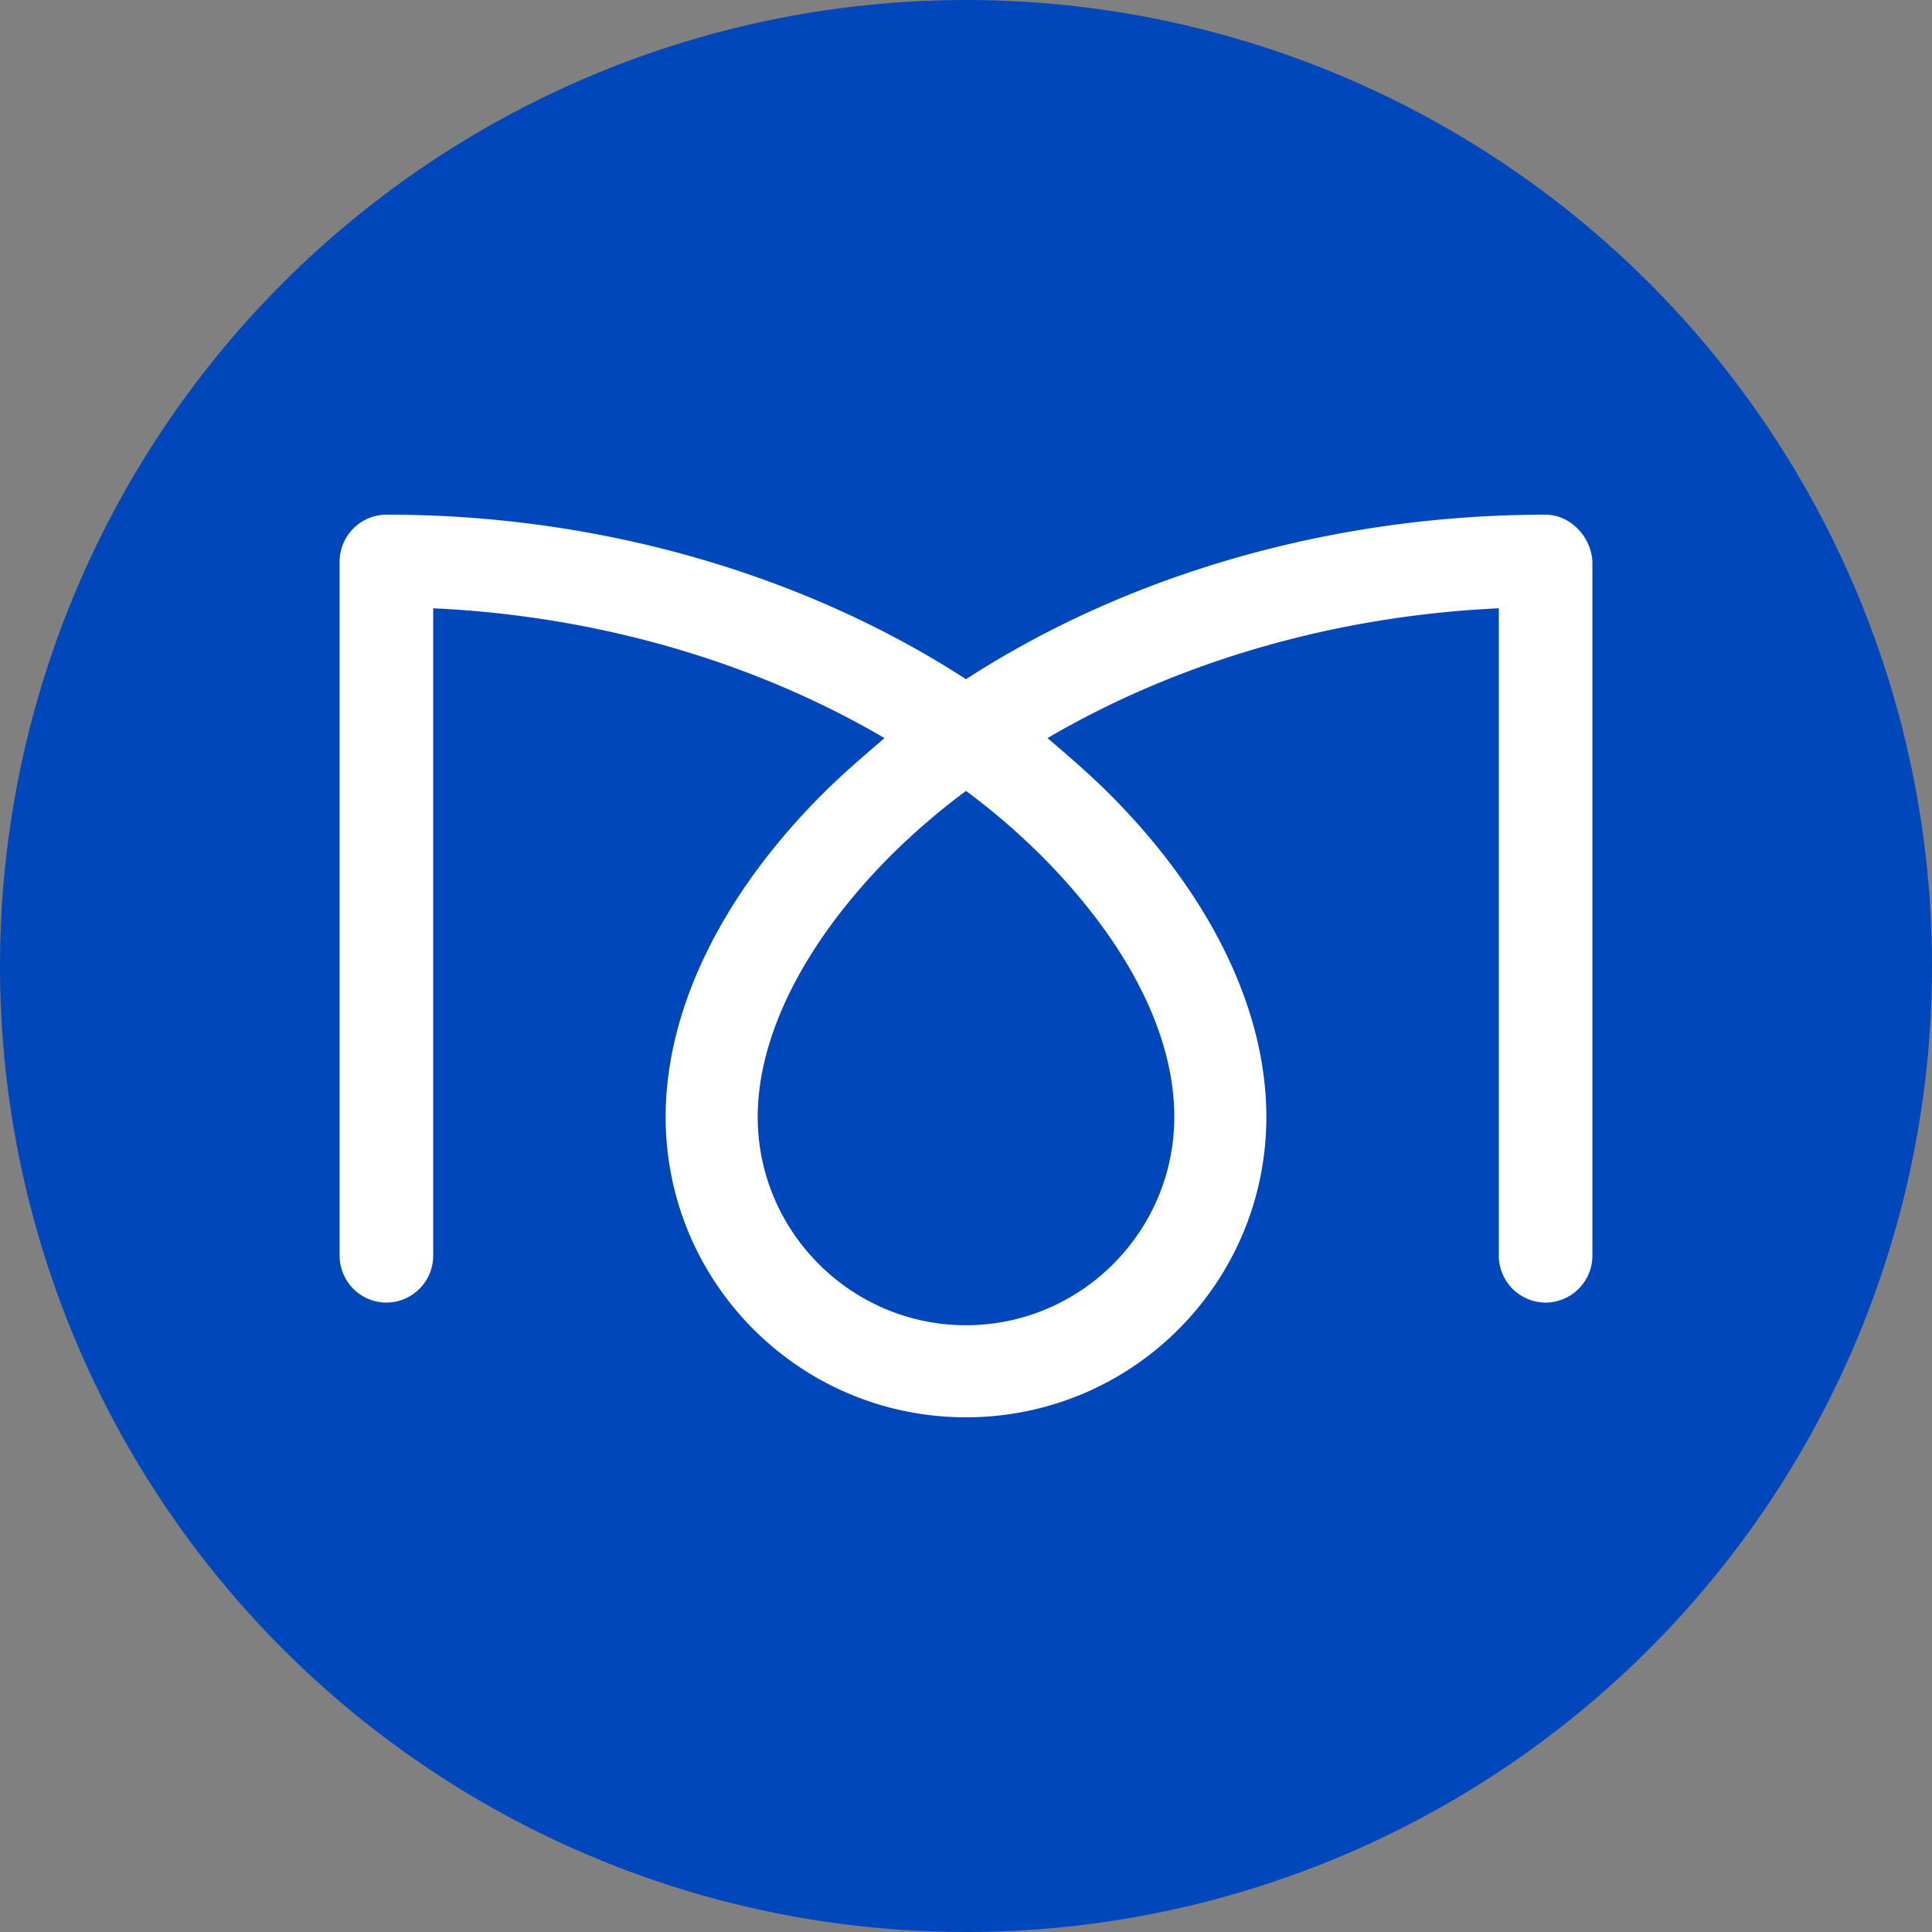 <svg xmlns="http://www.w3.org/2000/svg" width="112" height="112" viewBox="0 0 112 112">
    <rect x="0" y="0" width="112" height="112" fill="#808080" stroke="none"/>
    <g fill="none" fill-rule="nonzero">
        <circle cx="56" cy="56" r="56" fill="#0047BB"/>
        <path fill="#FFF" d="M89.6 29.837c-12.25 0-24.15 3.413-33.6 9.538-9.45-6.125-21.35-9.538-33.513-9.538H22.4a2.726 2.726 0 0 0-2.712 2.713V72.8a2.726 2.726 0 0 0 2.712 2.713 2.726 2.726 0 0 0 2.713-2.713V35.263c9.45.437 18.55 3.062 26.162 7.525-1.225 1.05-2.45 2.1-3.587 3.237-5.863 5.863-9.1 12.513-9.1 18.725 0 9.625 7.787 17.412 17.412 17.412s17.412-7.787 17.412-17.412c0-6.212-3.237-12.862-9.1-18.725-1.137-1.137-2.362-2.188-3.587-3.237 7.613-4.463 16.712-7.088 26.163-7.525V72.8a2.726 2.726 0 0 0 2.712 2.713 2.726 2.726 0 0 0 2.713-2.713V32.55c-.088-1.487-1.313-2.712-2.713-2.712M68.075 64.75c0 6.65-5.425 12.075-12.075 12.075-6.65 0-12.075-5.425-12.075-12.075 0-4.725 2.713-10.063 7.525-14.962A39.74 39.74 0 0 1 56 45.85a39.74 39.74 0 0 1 4.55 3.938c4.813 4.9 7.525 10.15 7.525 14.962"/>
    </g>
</svg>
